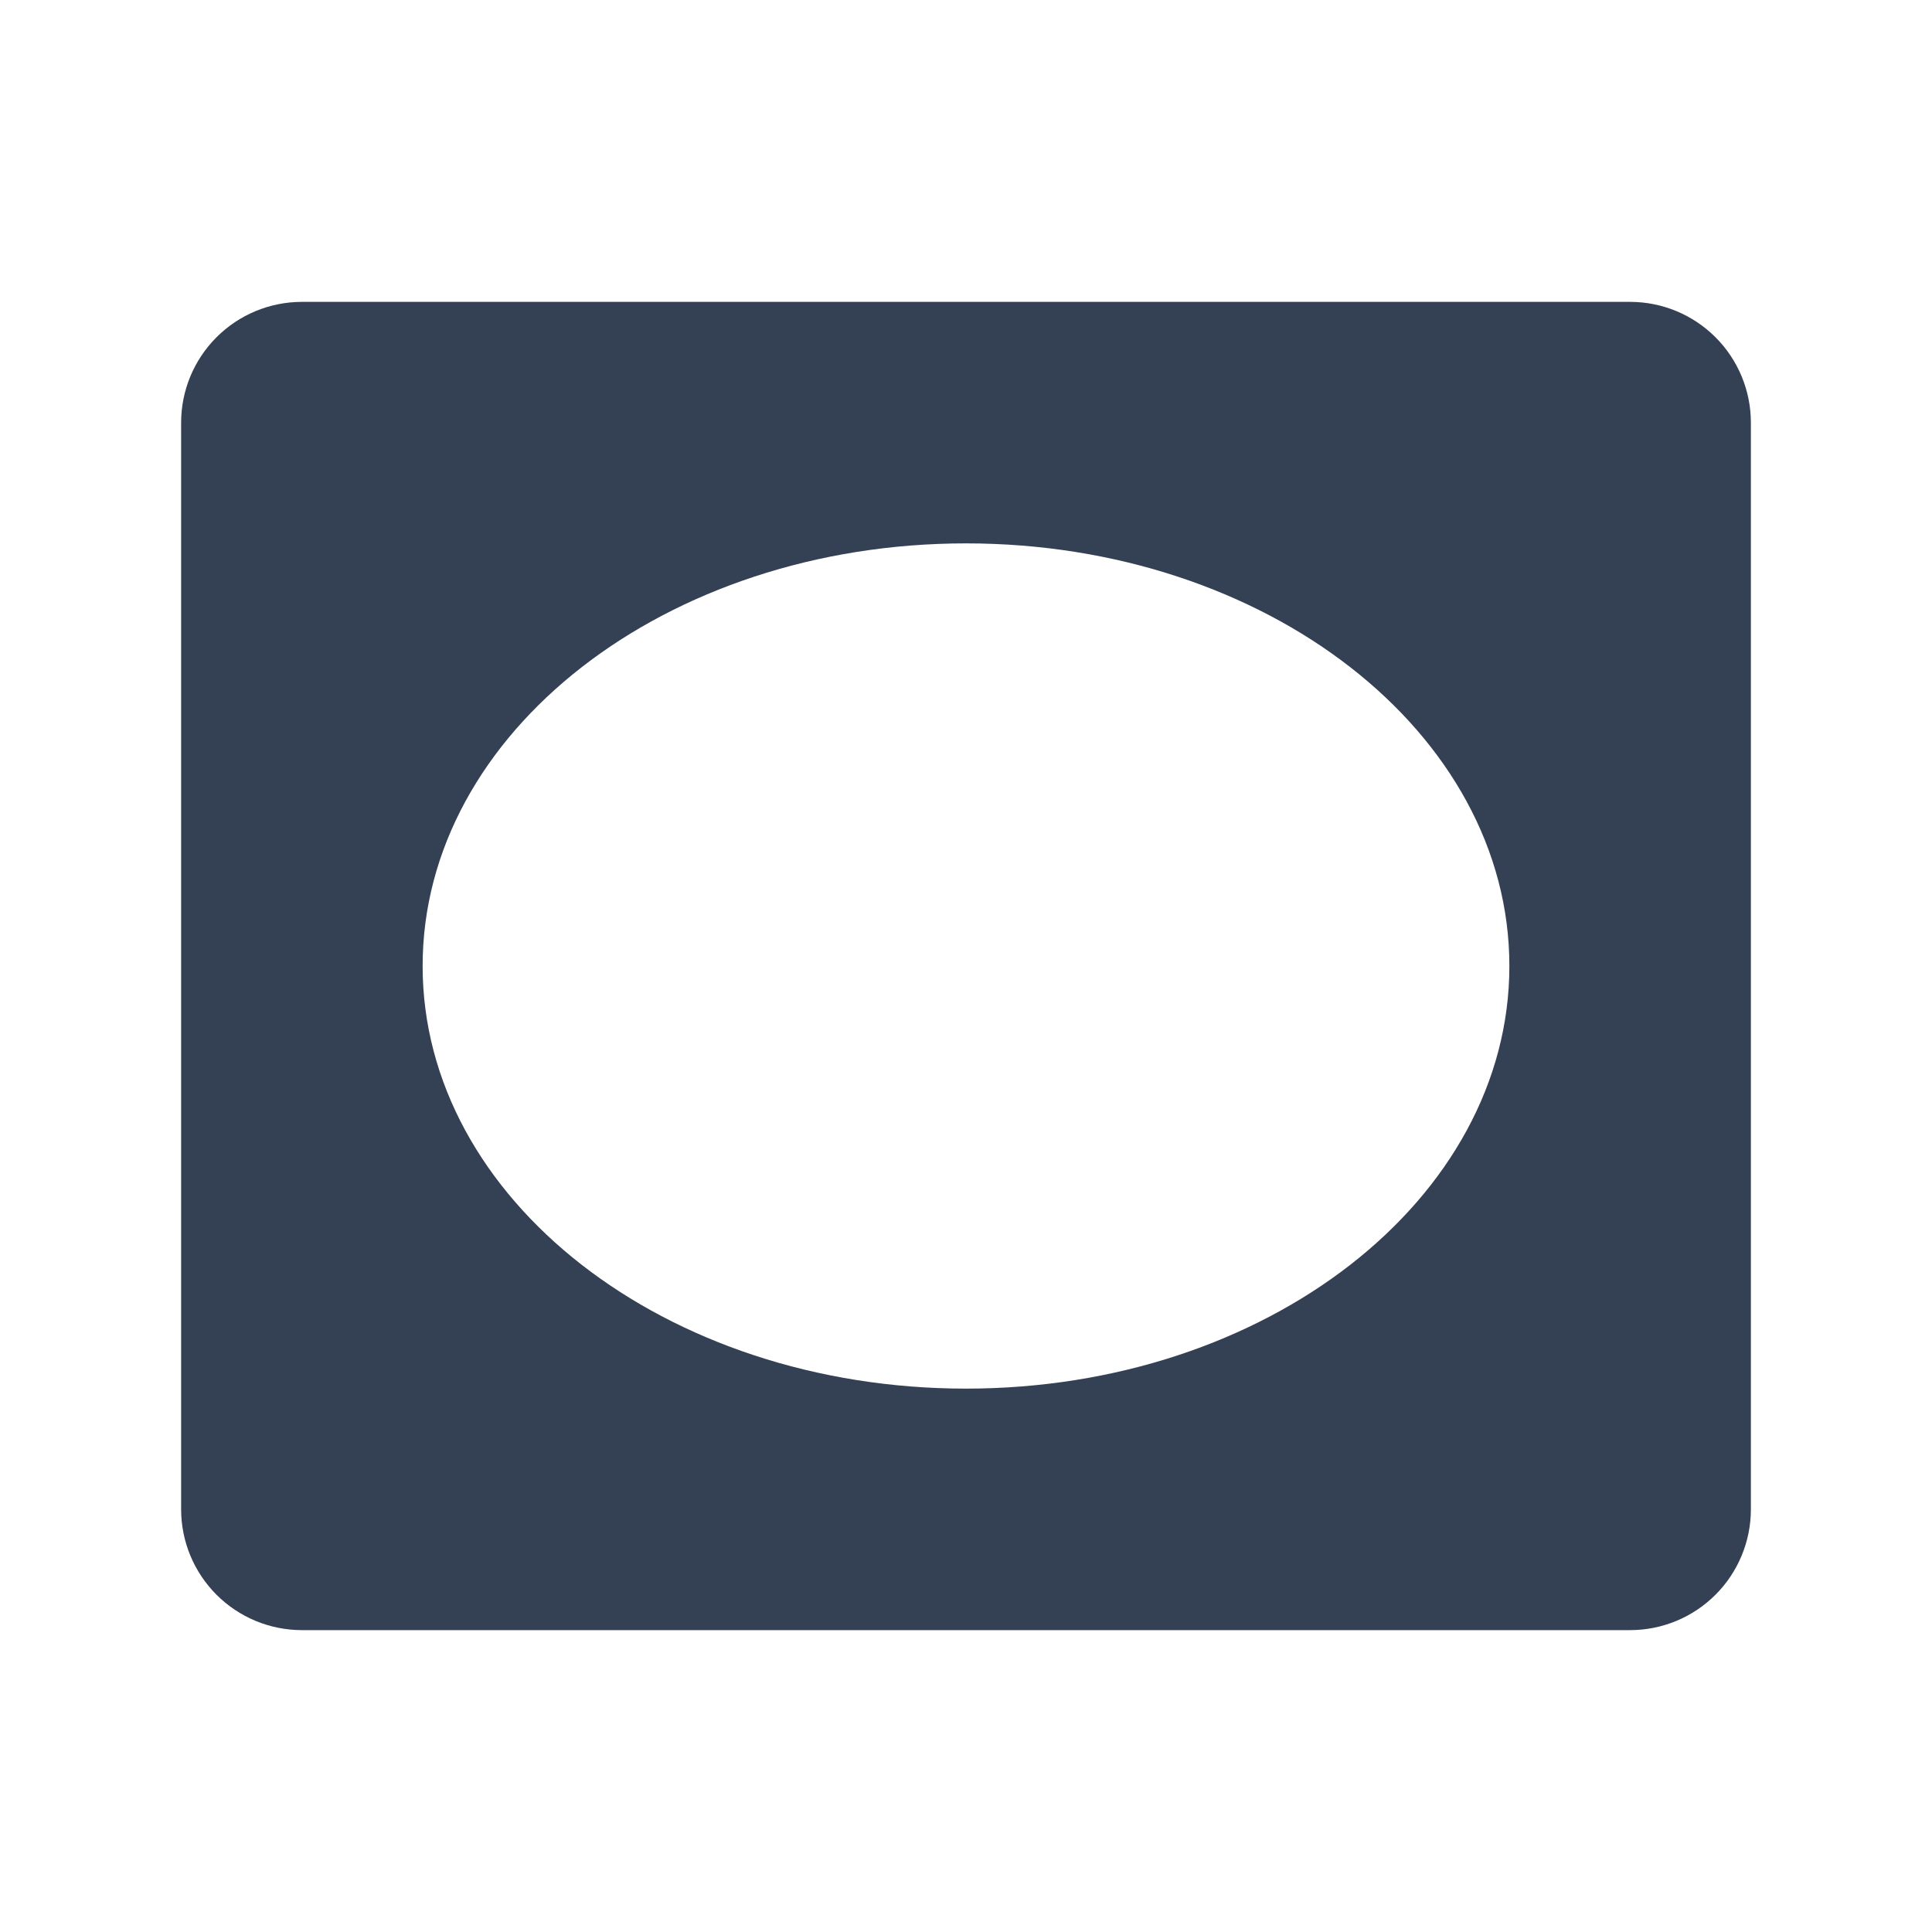 <svg width="32" height="32" viewBox="0 0 32 32" fill="none" xmlns="http://www.w3.org/2000/svg">
<path d="M27 5H5C4.47 5 3.961 5.211 3.586 5.586C3.211 5.961 3 6.47 3 7V25C3 25.53 3.211 26.039 3.586 26.414C3.961 26.789 4.47 27 5 27H27C27.53 27 28.039 26.789 28.414 26.414C28.789 26.039 29 25.53 29 25V7C29 6.47 28.789 5.961 28.414 5.586C28.039 5.211 27.53 5 27 5ZM25 16C25 19.863 20.975 23 16 23C11.025 23 7 19.863 7 16C7 12.137 11.025 9 16 9C20.975 9 25 12.137 25 16Z" fill="#344054"/>
</svg>

